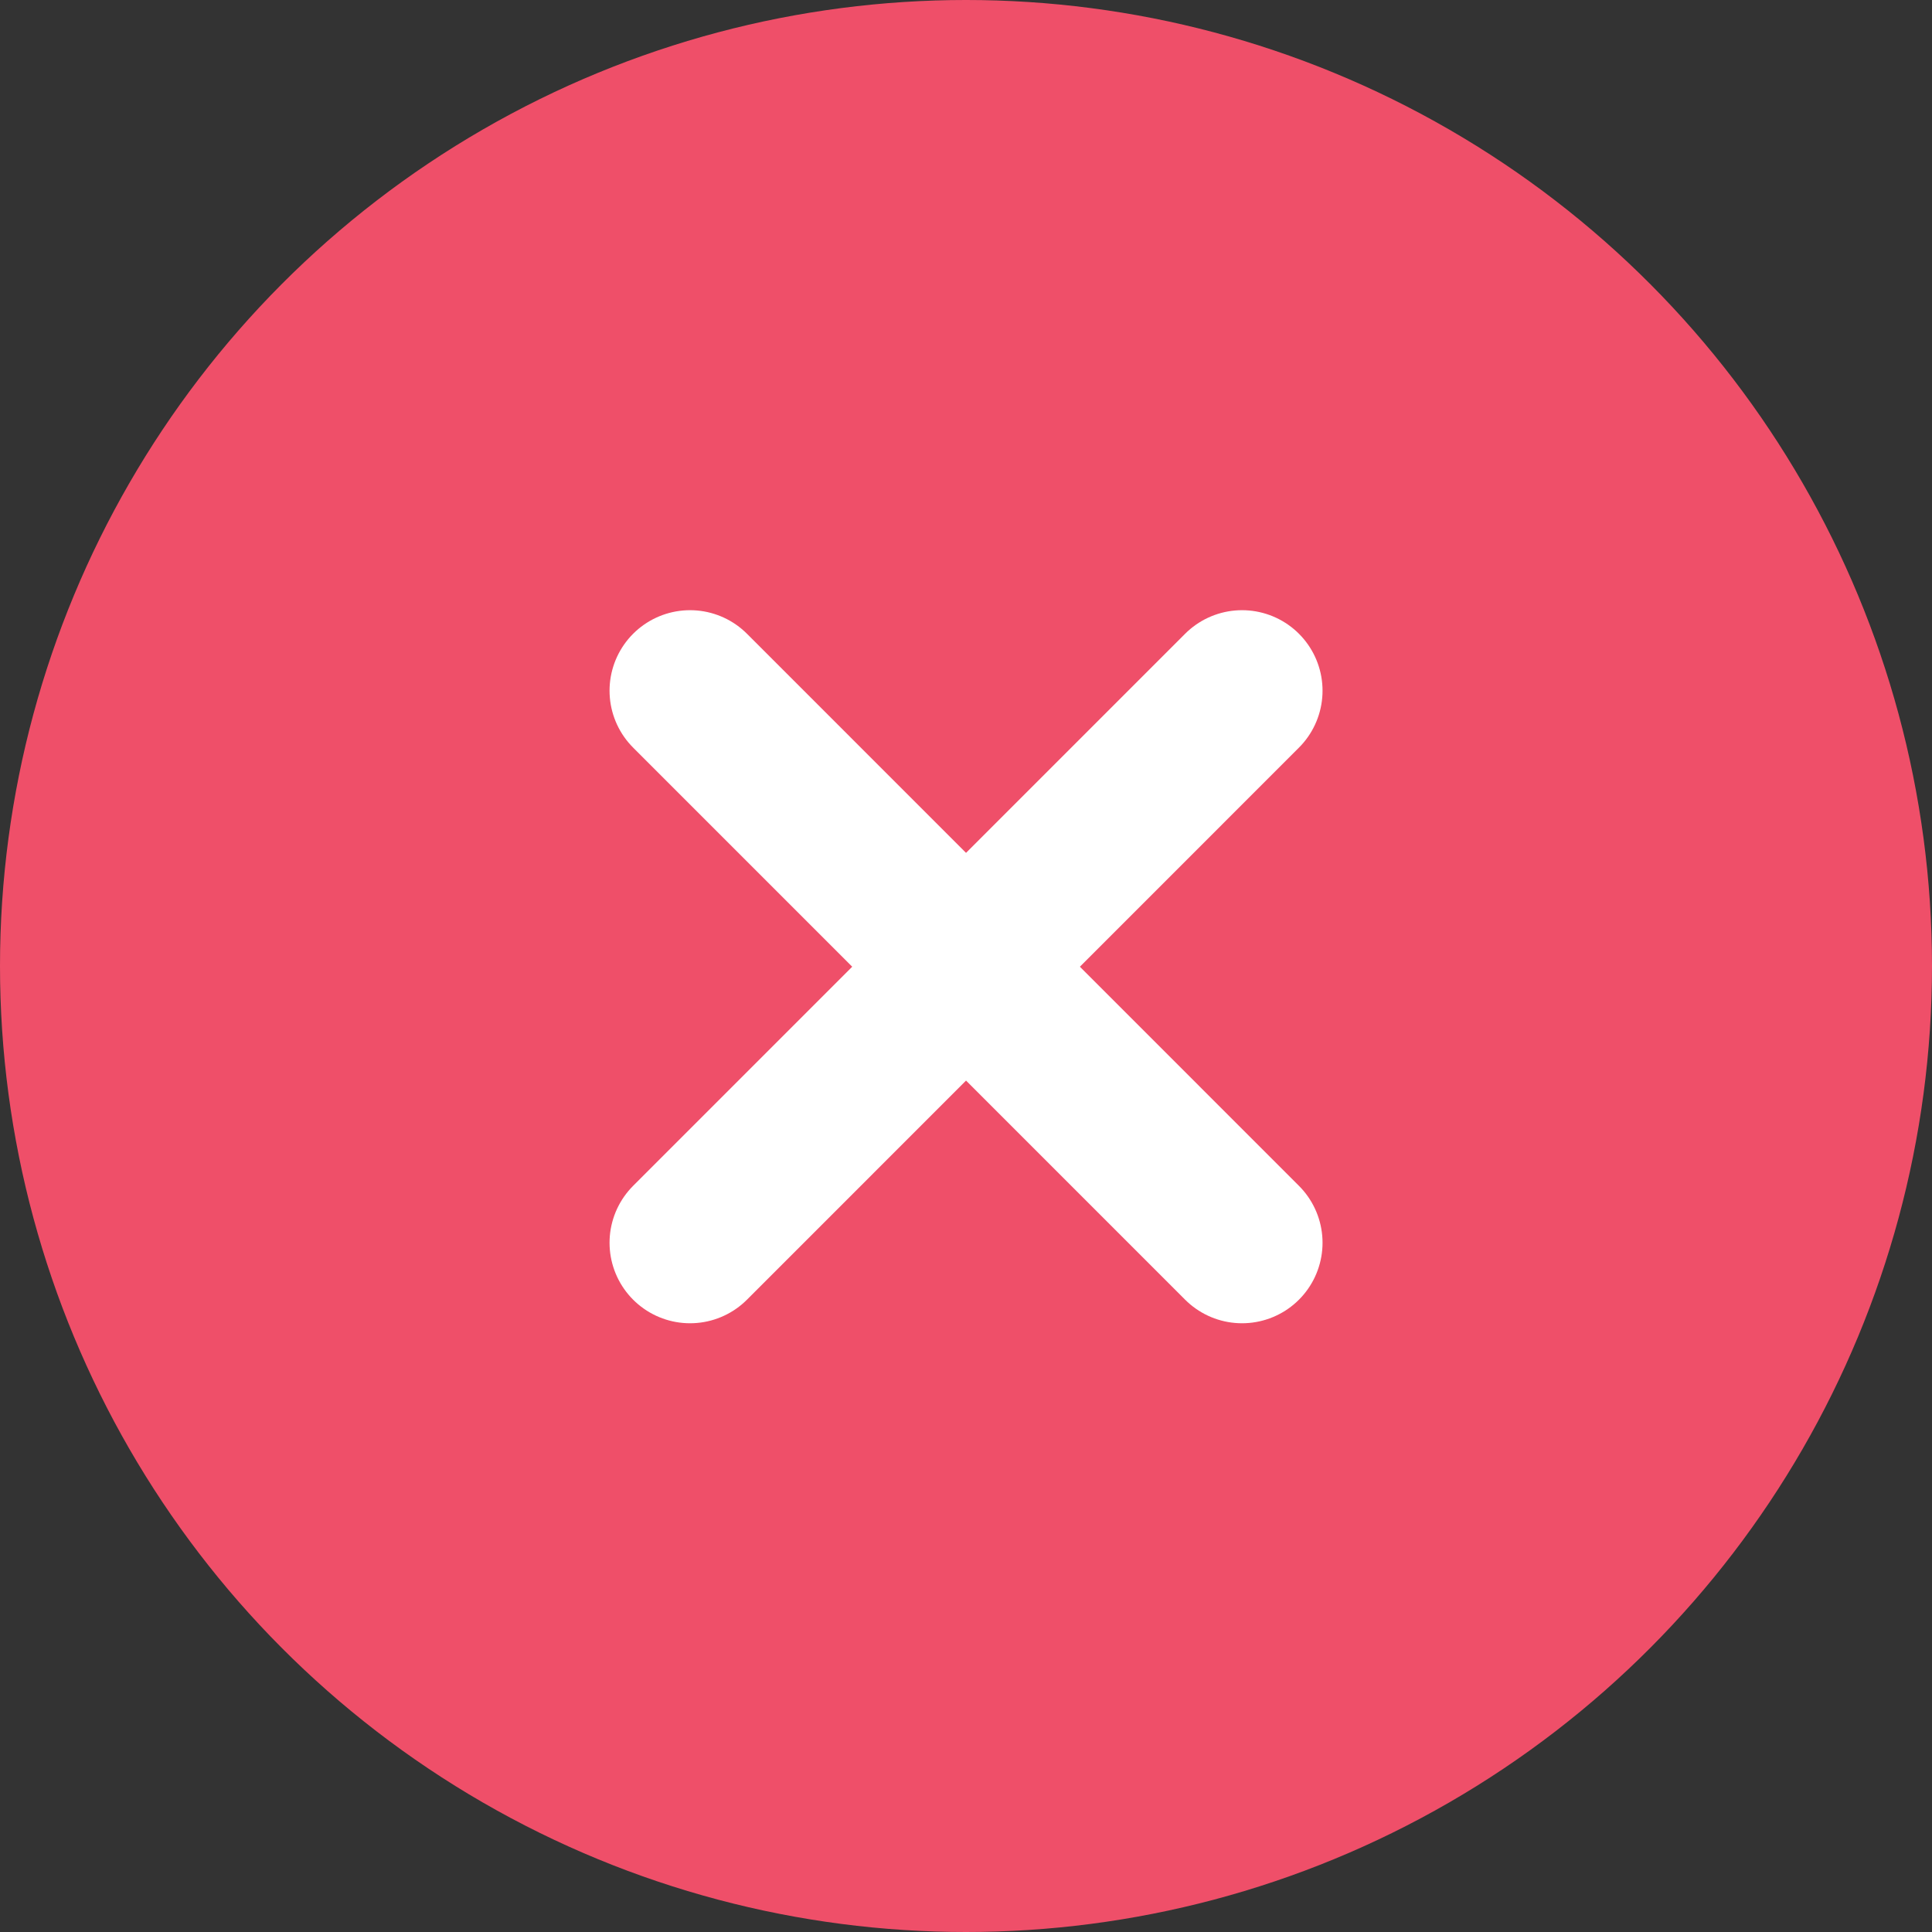 <svg width="24" height="24" viewBox="0 0 24 24" fill="none" xmlns="http://www.w3.org/2000/svg">
<rect x="0" y="0" width="24" height="24" fill="#333333" stroke="none"/>
<circle cx="12" cy="12" r="12" fill="#EF4F69"/>
<path d="M8.572 15.438L15.429 8.58" stroke="white" stroke-width="2" stroke-linecap="round"/>
<path d="M15.429 15.438L8.572 8.58" stroke="white" stroke-width="2" stroke-linecap="round"/>
</svg>
